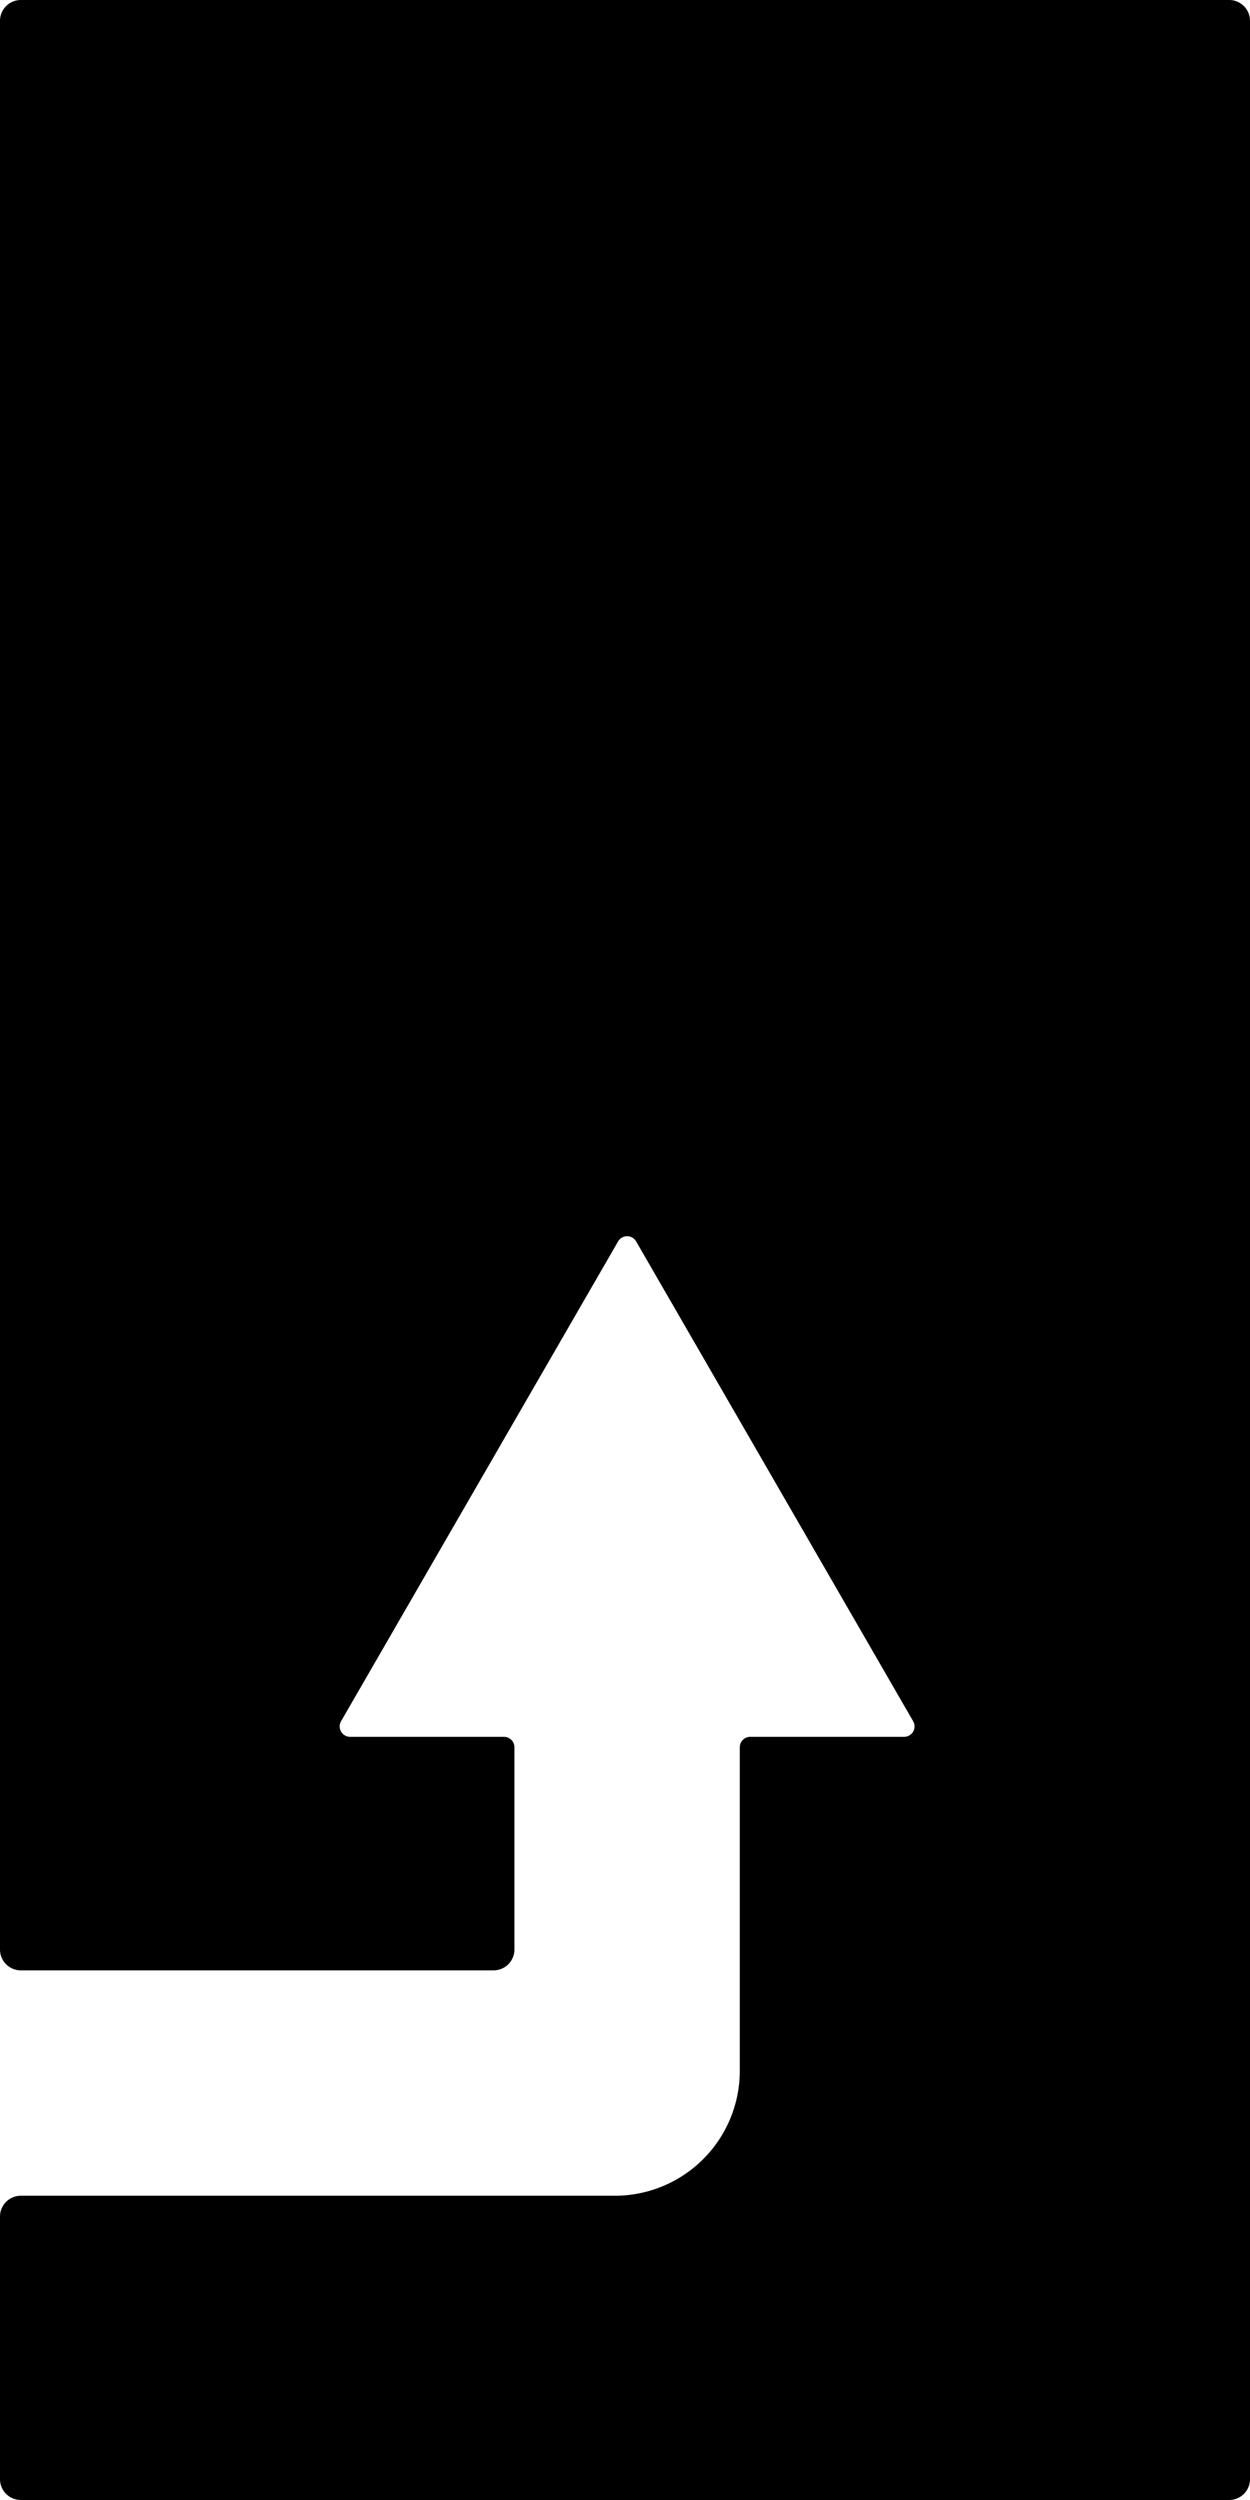 <svg xmlns="http://www.w3.org/2000/svg" width="60mm" height="120mm" viewBox="0 0 170.079 340.157">
  <g id="Schilder">
      <g id="P-08">
        <path fill="#000000" stroke="none" d="M167.244,0H2.835A2.835,2.835,0,0,0,0,2.835V265.26a2.834,2.834,0,0,0,2.835,2.834H67.159a2.834,2.834,0,0,0,2.834-2.834V237.735a1.417,1.417,0,0,0-1.417-1.417H47.636a1.418,1.418,0,0,1-1.228-2.126L84.1,168.911a1.417,1.417,0,0,1,2.455,0l37.69,65.281a1.417,1.417,0,0,1-1.227,2.126H102.076a1.418,1.418,0,0,0-1.417,1.417v44.017A17.008,17.008,0,0,1,83.651,298.76H2.835A2.834,2.834,0,0,0,0,301.594v35.729a2.834,2.834,0,0,0,2.835,2.834H167.244a2.834,2.834,0,0,0,2.835-2.834V2.835A2.835,2.835,0,0,0,167.244,0Z"/>
      </g>
    </g>
</svg>
